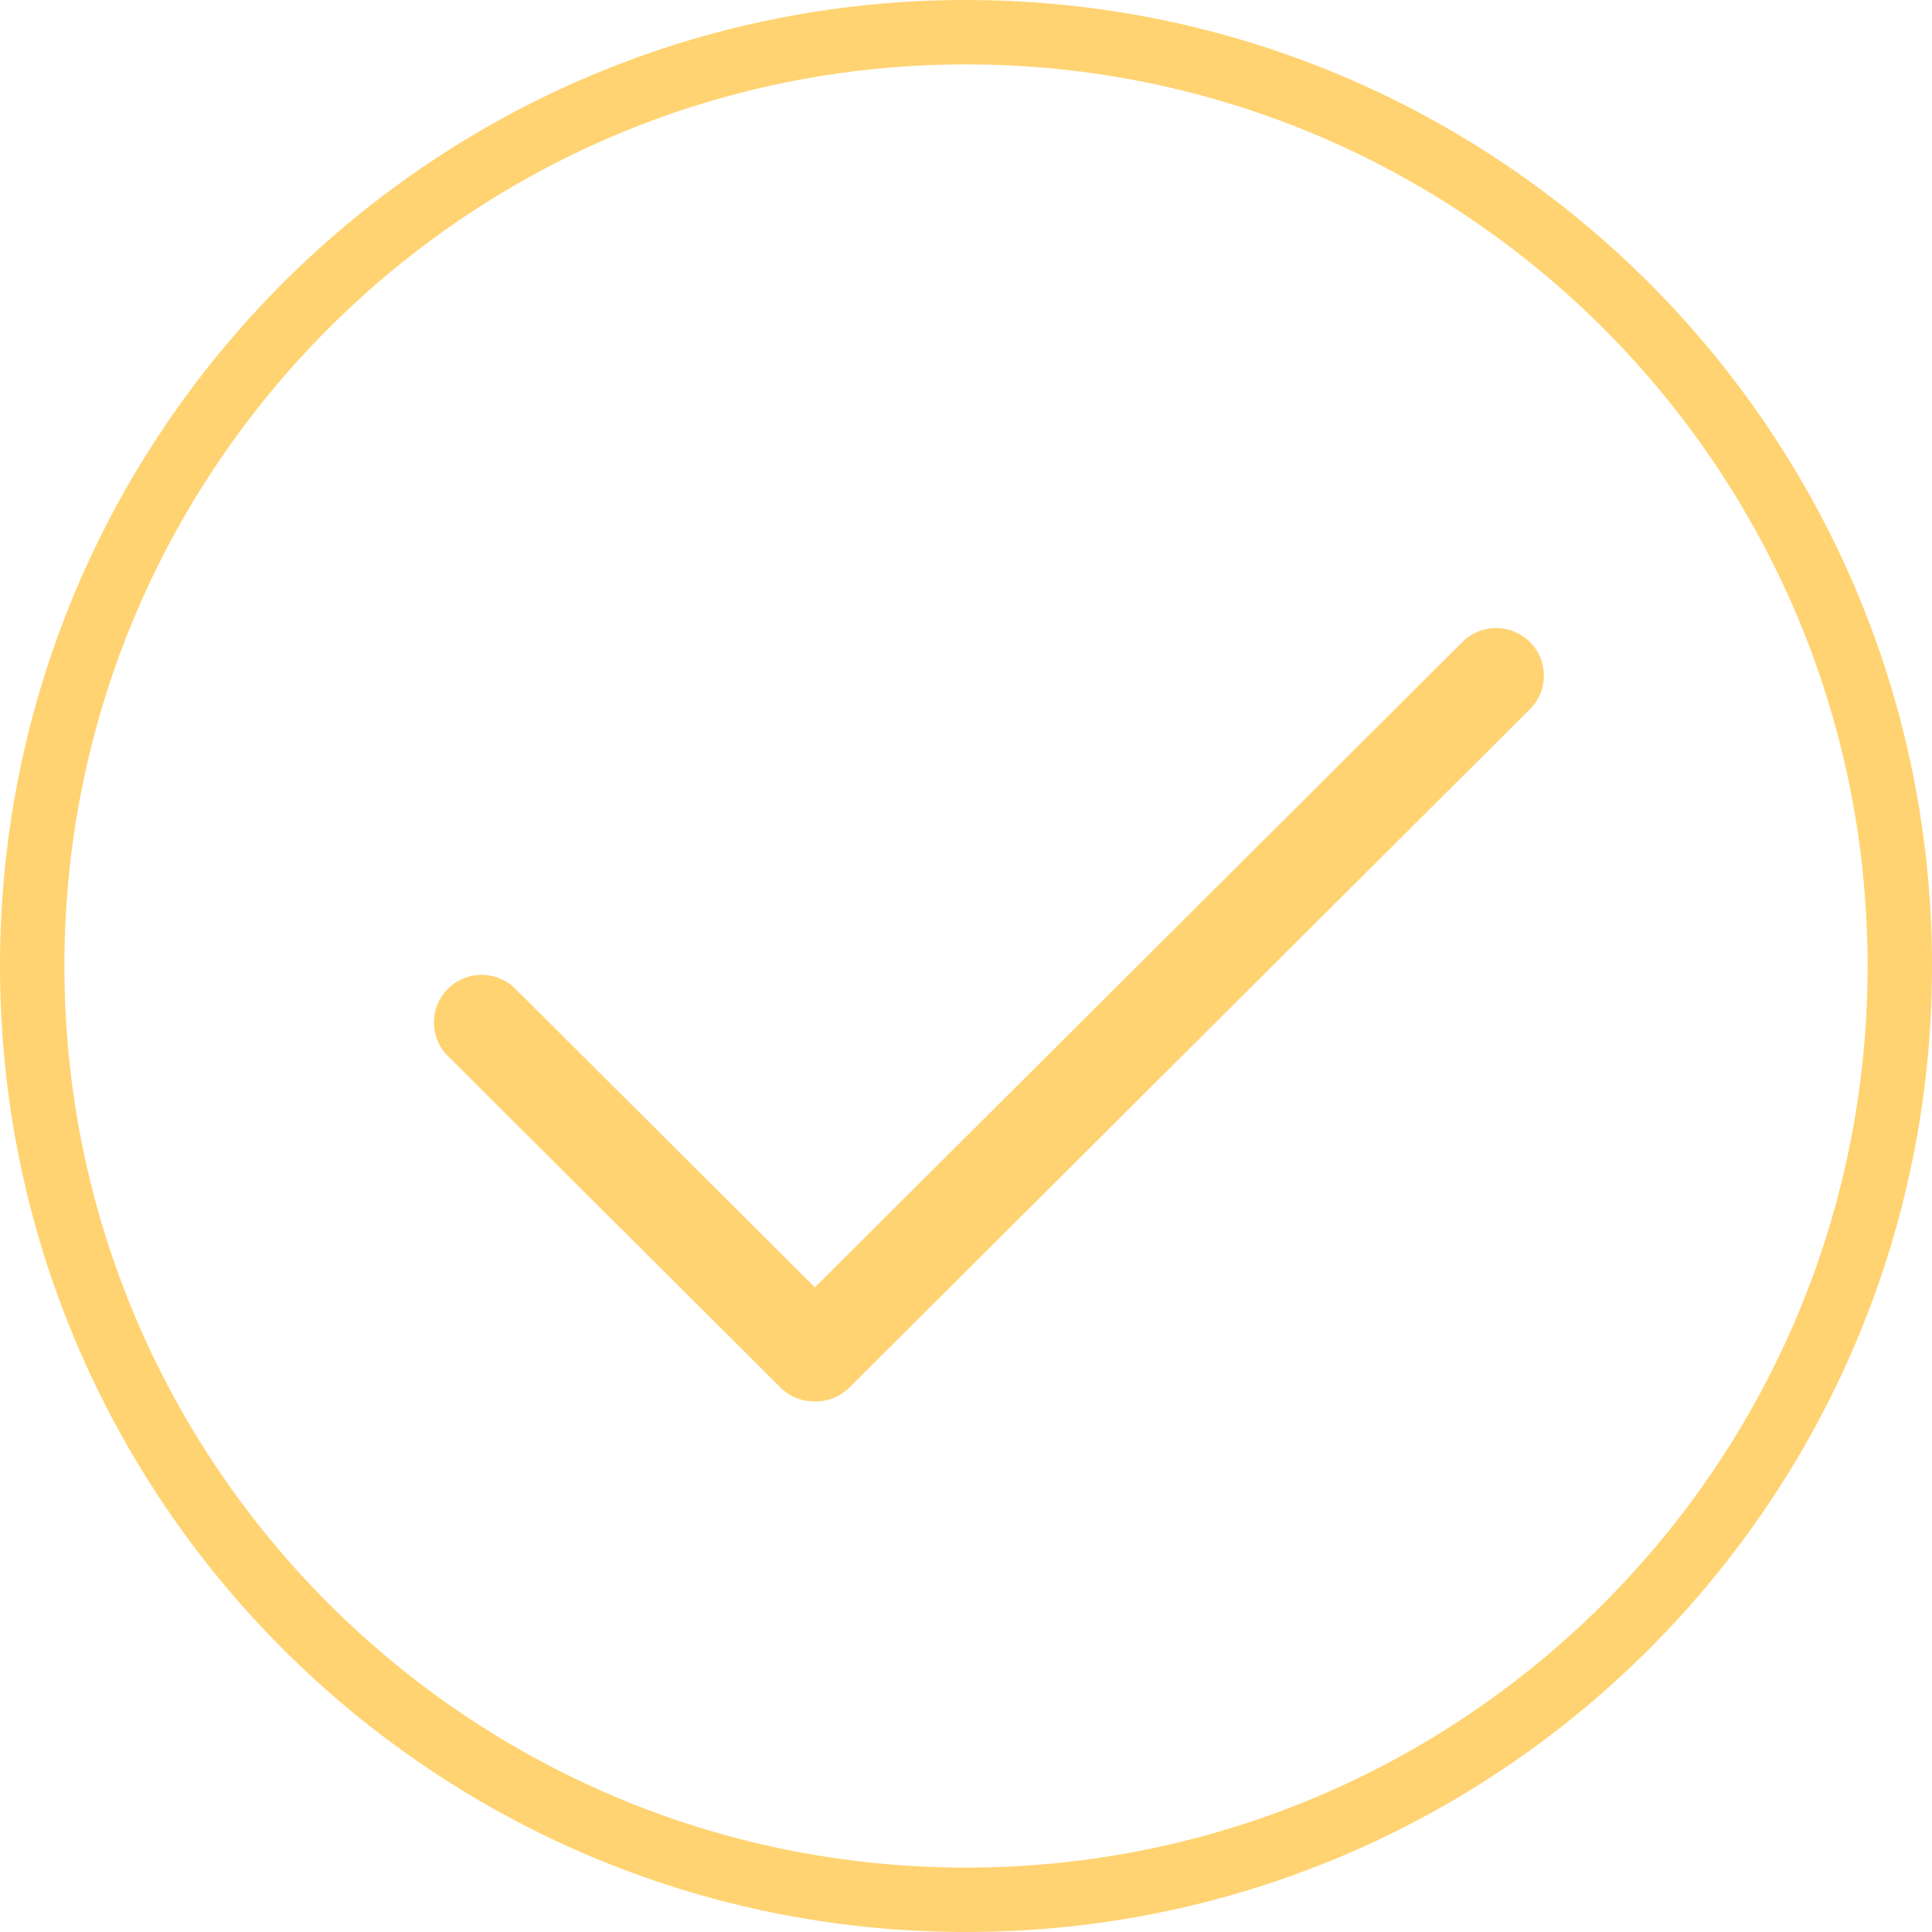 <svg xmlns="http://www.w3.org/2000/svg" width="60" height="60" viewBox="0 0 60 60">
    <g fill="none" fill-rule="evenodd">
        <path stroke="#FFD371" stroke-width="2" d="M30 1C13.984 1 1 13.984 1 30s12.984 29 29 29c16.017 0 29-12.983 29-29C59 13.984 46.017 1 30 1z"/>
        <path fill="#FFD371" fill-rule="nonzero" d="M47.513 22.026L26.379 43.091a1.479 1.479 0 0 1-1.07.431 1.48 1.48 0 0 1-1.07-.431L13.91 32.797a1.473 1.473 0 0 1 0-2.089 1.486 1.486 0 0 1 2.095 0l9.303 9.272 20.109-20.042a1.485 1.485 0 0 1 2.095 0 1.473 1.473 0 0 1 0 2.088z"/>
    </g>
</svg>
